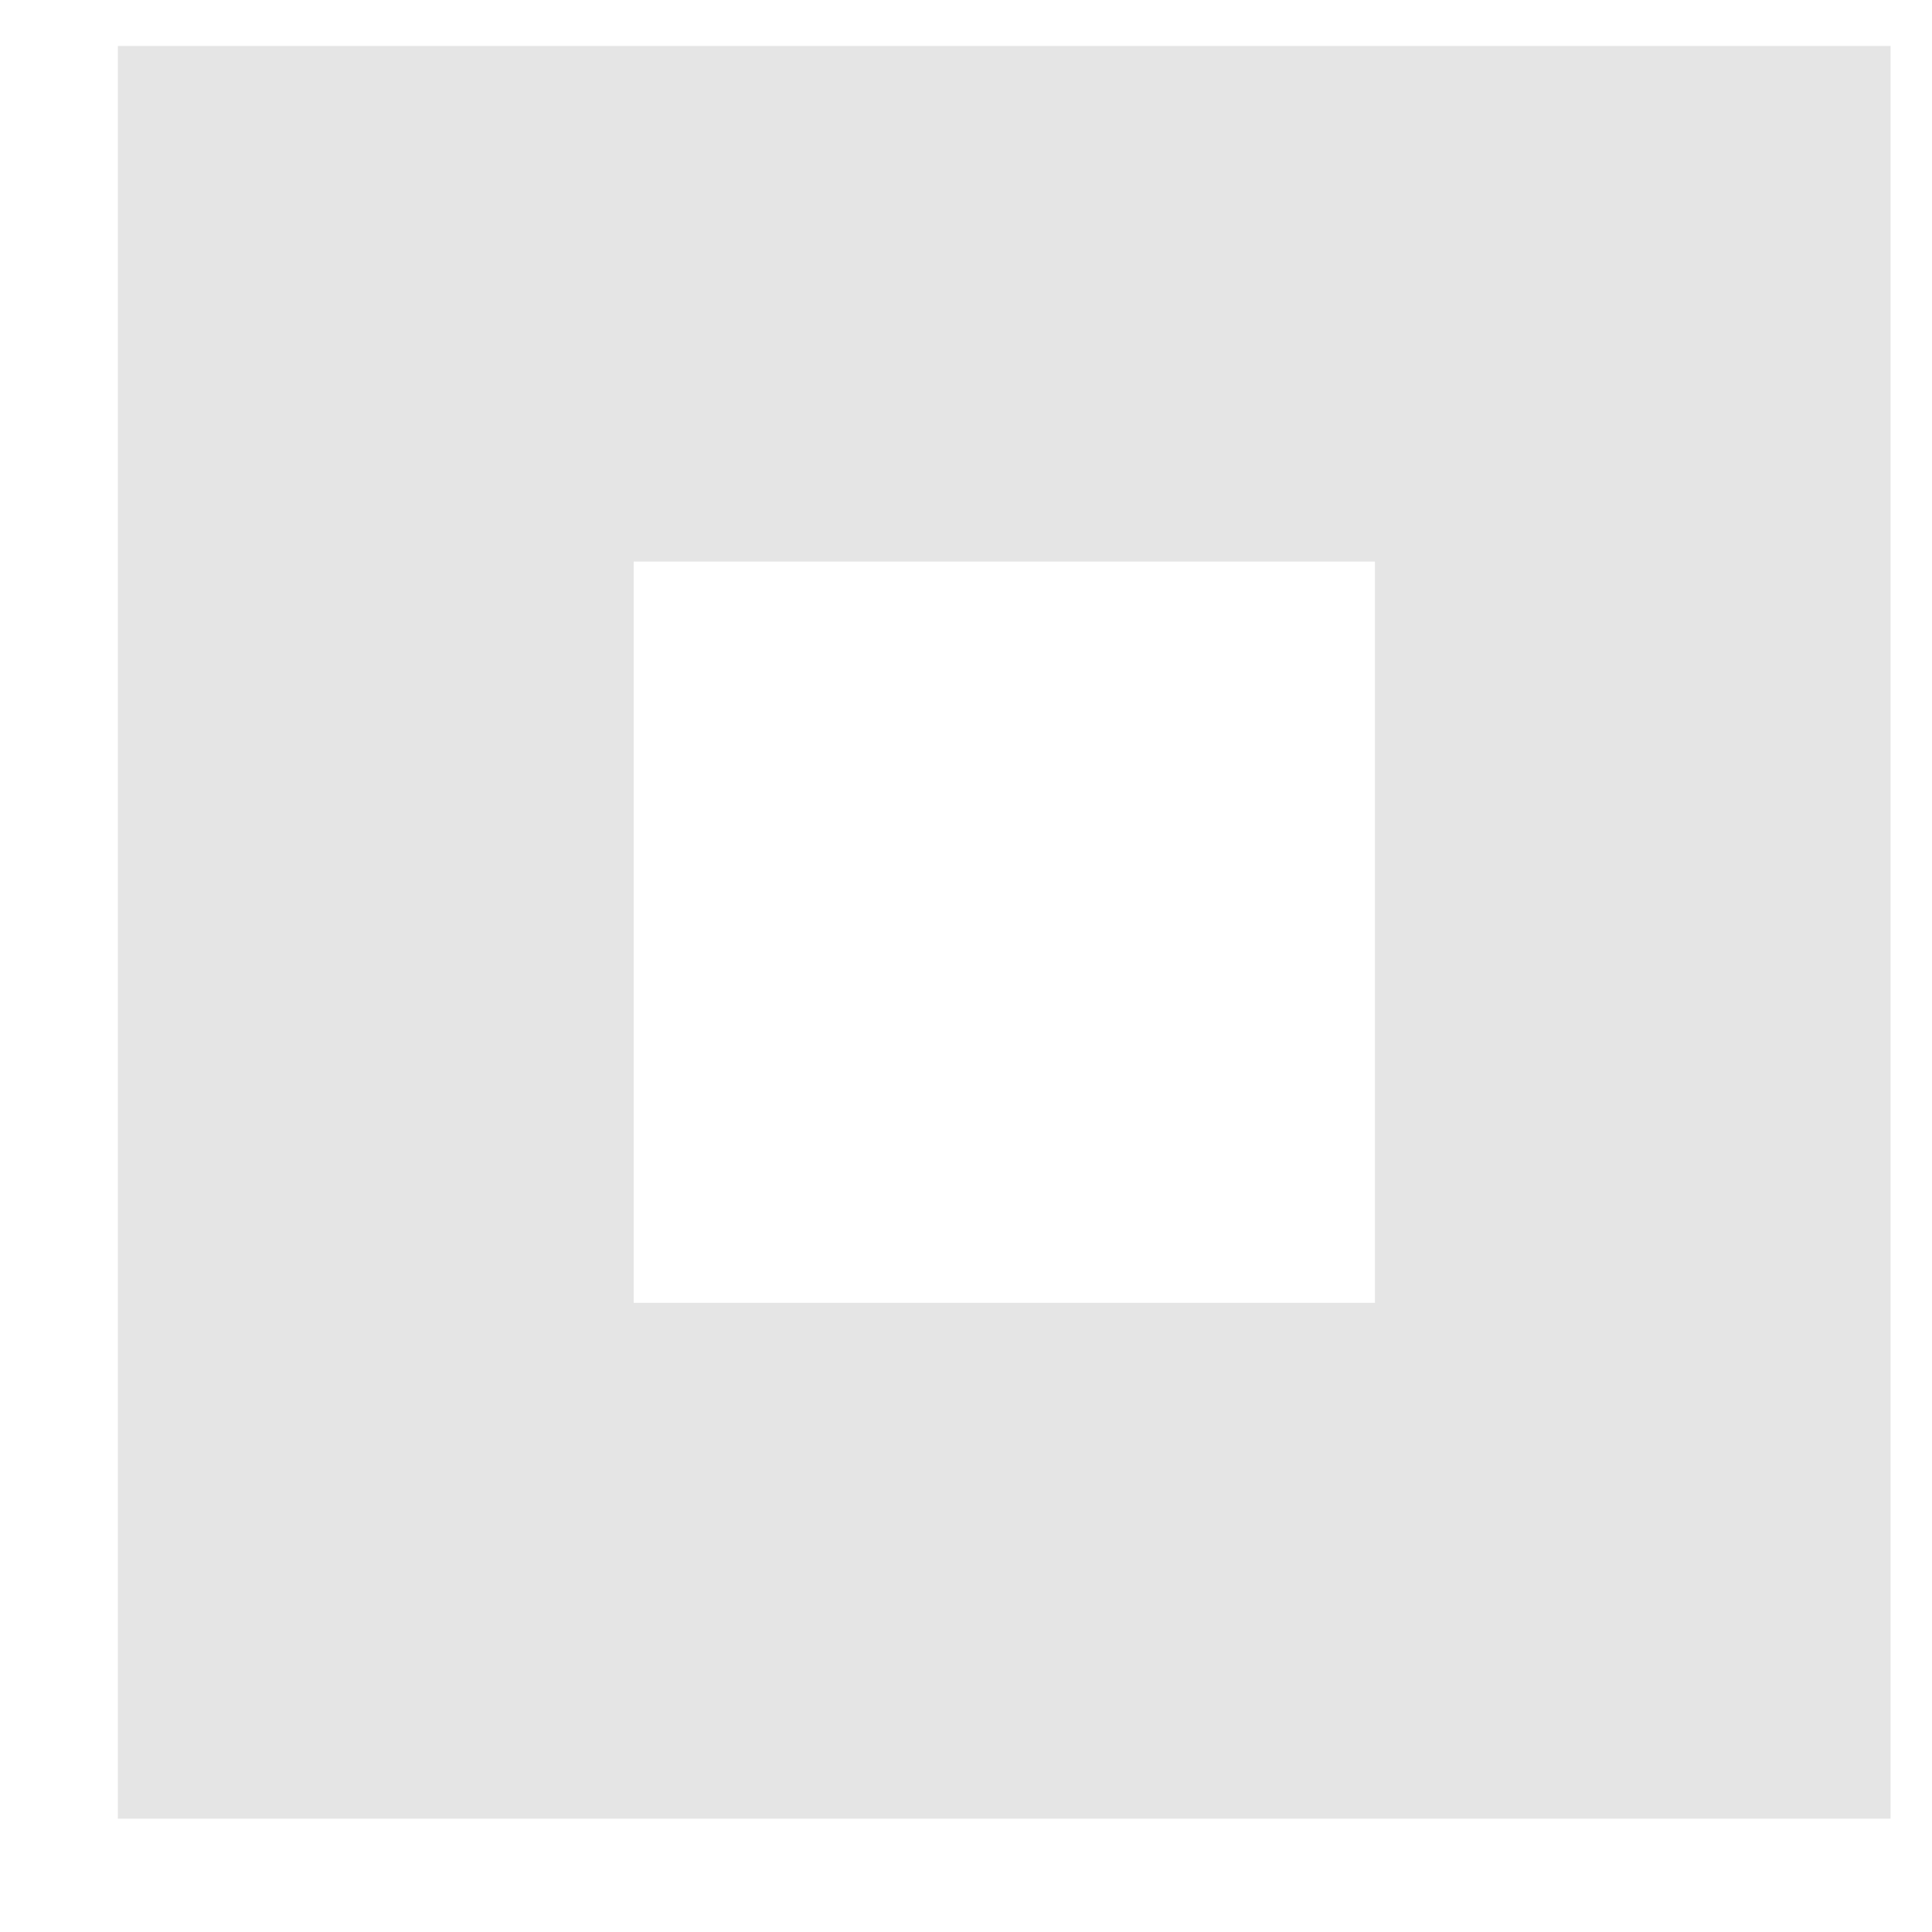 ﻿<?xml version="1.0" encoding="utf-8"?>
<svg version="1.1" xmlns:xlink="http://www.w3.org/1999/xlink" width="9px" height="9px" xmlns="http://www.w3.org/2000/svg">
  <g transform="matrix(1 0 0 1 -65 -110 )">
    <path d="M 8.807 0.214  L 8.807 8.472  L 0.549 8.472  L 0.549 0.214  L 8.807 0.214  Z M 2.952 2.616  L 2.952 6.069  L 6.405 6.069  L 6.405 2.616  L 2.952 2.616  Z " fill-rule="nonzero" fill="#e5e5e5" stroke="none" transform="matrix(1 0 0 1 65 110 )" />
  </g>
</svg>